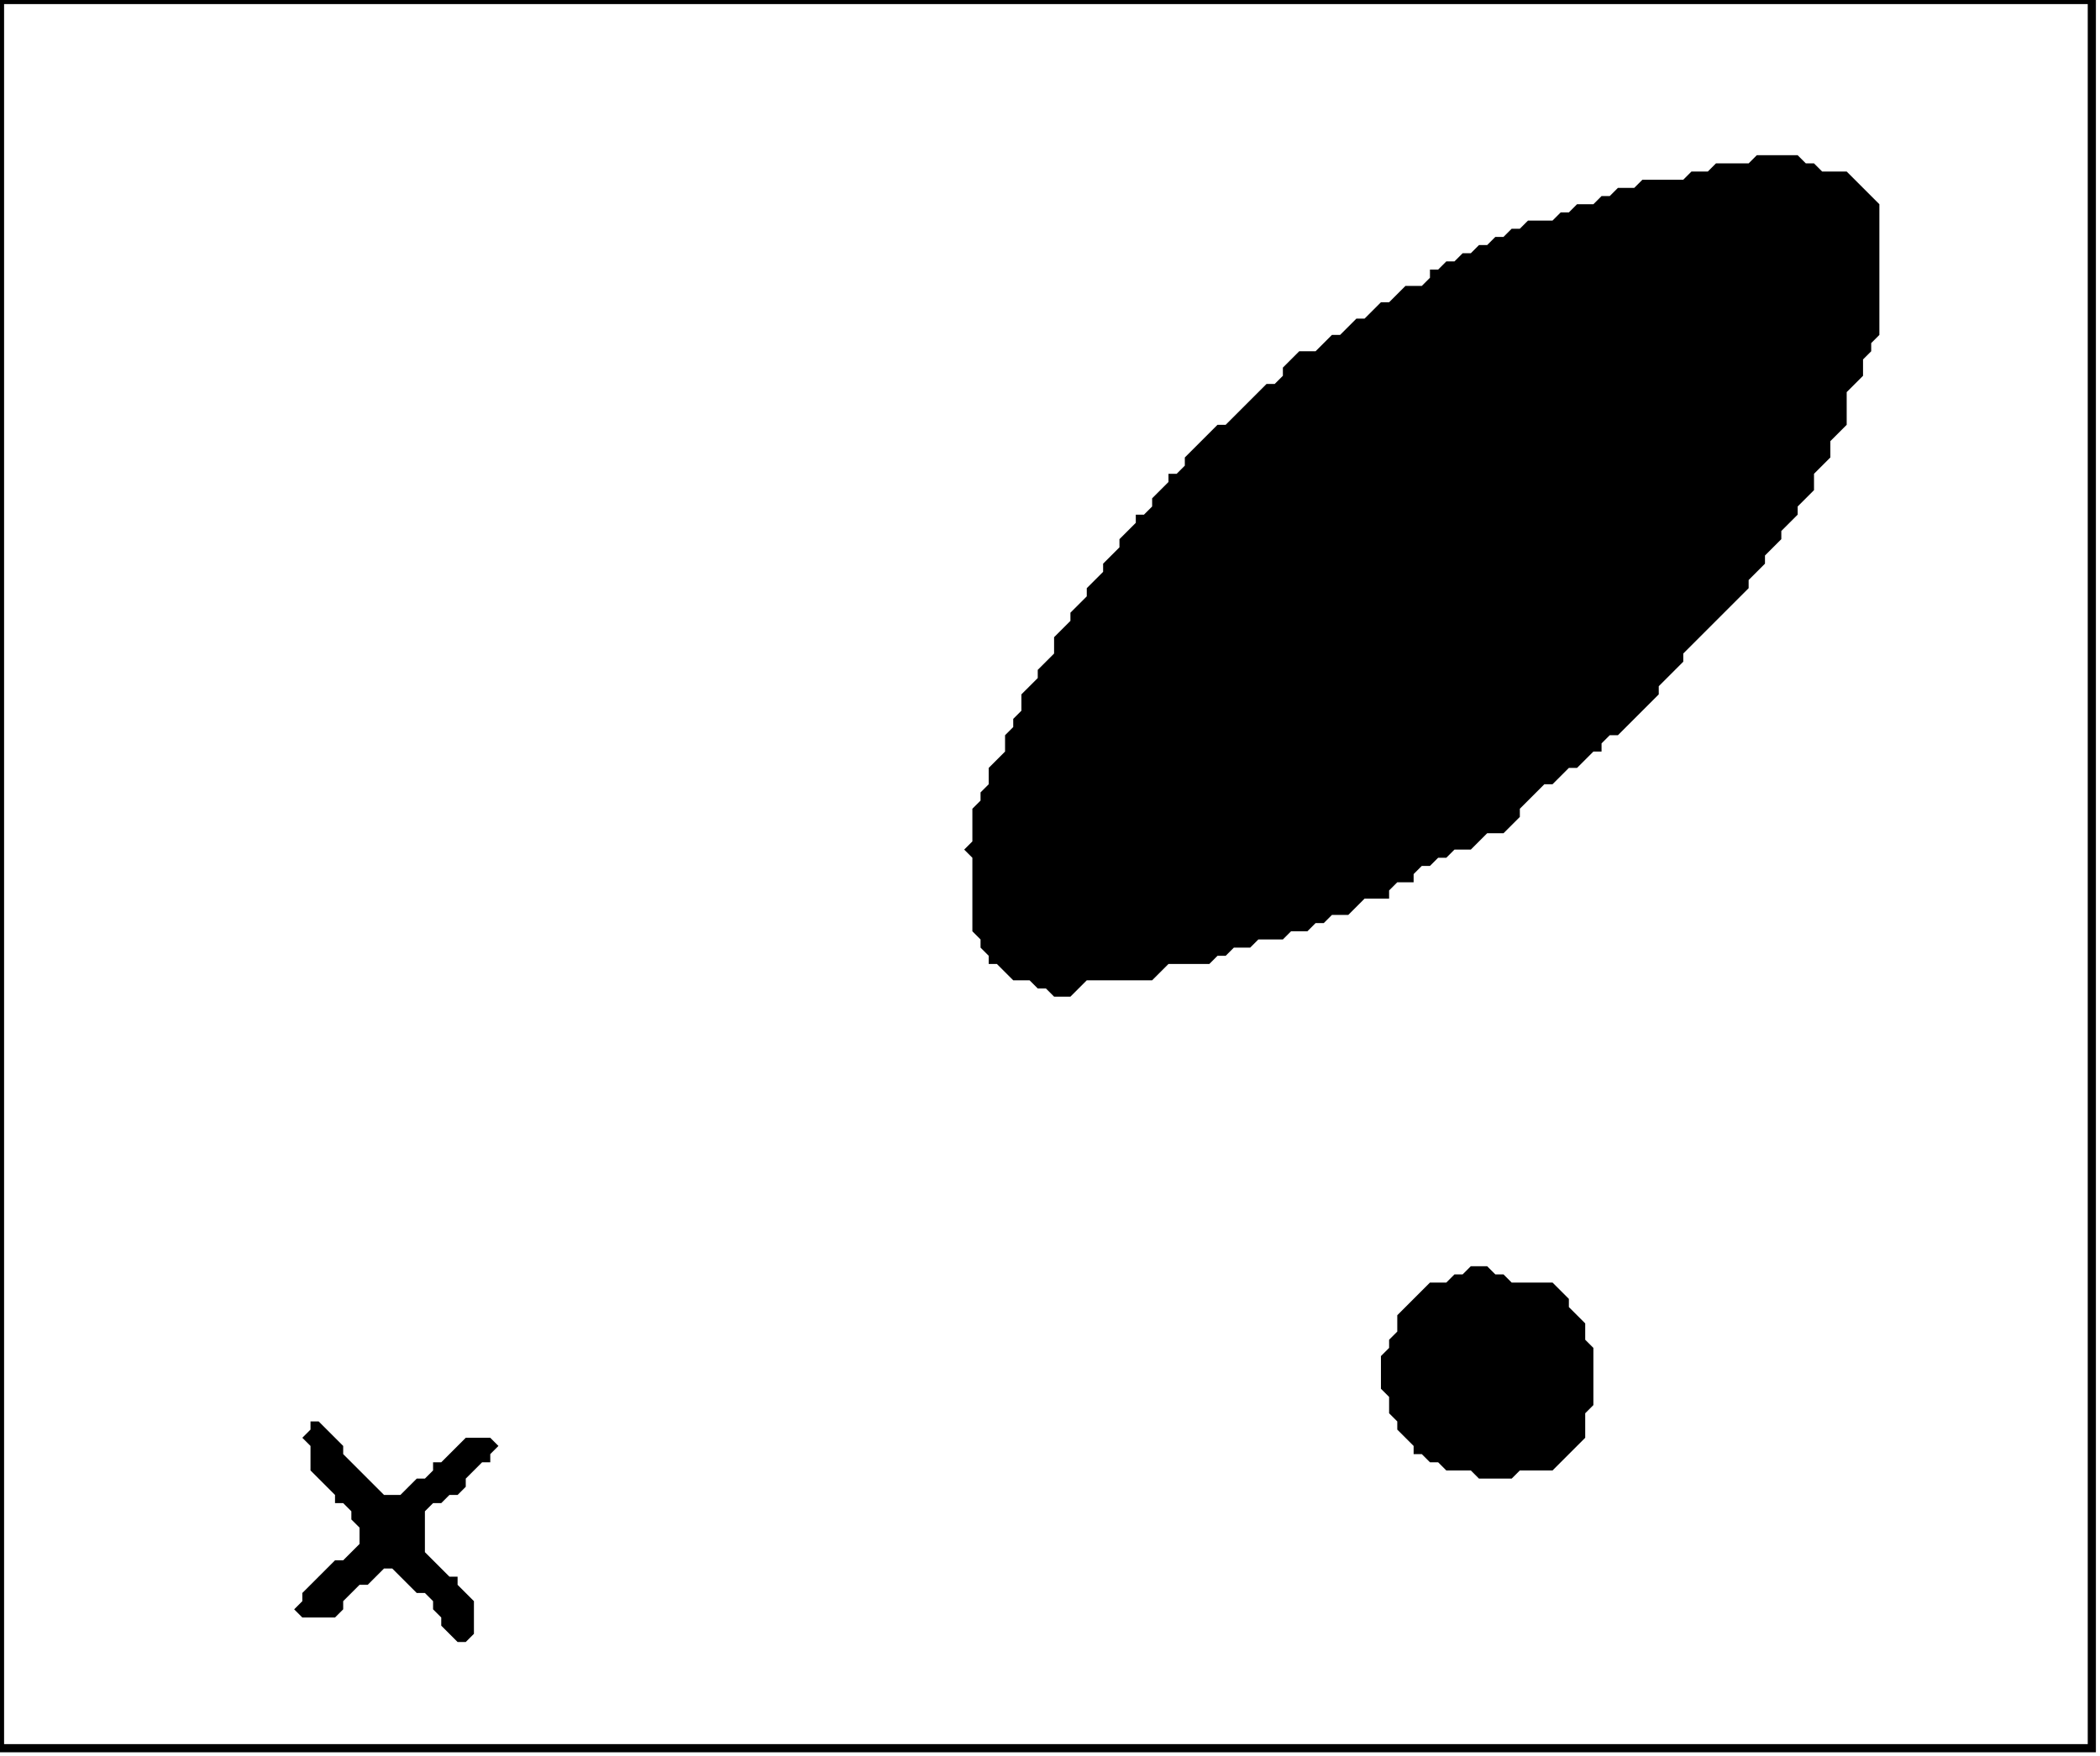 <?xml version='1.0' encoding='utf-8'?>
<svg width="257" height="215" xmlns="http://www.w3.org/2000/svg" viewBox="0 0 257 215"><rect width="257" height="215" fill="white" /><path d="M 38,174 L 38,175 L 37,176 L 38,177 L 38,180 L 41,183 L 41,184 L 42,184 L 43,185 L 43,186 L 44,187 L 44,189 L 42,191 L 41,191 L 37,195 L 37,196 L 36,197 L 37,198 L 41,198 L 42,197 L 42,196 L 44,194 L 45,194 L 47,192 L 48,192 L 51,195 L 52,195 L 53,196 L 53,197 L 54,198 L 54,199 L 56,201 L 57,201 L 58,200 L 58,196 L 56,194 L 56,193 L 55,193 L 52,190 L 52,185 L 53,184 L 54,184 L 55,183 L 56,183 L 57,182 L 57,181 L 59,179 L 60,179 L 60,178 L 61,177 L 60,176 L 57,176 L 54,179 L 53,179 L 53,180 L 52,181 L 51,181 L 49,183 L 47,183 L 42,178 L 42,177 L 39,174 Z" fill="black" /><path d="M 180,155 L 179,156 L 178,156 L 177,157 L 175,157 L 171,161 L 171,163 L 170,164 L 170,165 L 169,166 L 169,170 L 170,171 L 170,173 L 171,174 L 171,175 L 173,177 L 173,178 L 174,178 L 175,179 L 176,179 L 177,180 L 180,180 L 181,181 L 185,181 L 186,180 L 190,180 L 194,176 L 194,173 L 195,172 L 195,165 L 194,164 L 194,162 L 192,160 L 192,159 L 190,157 L 185,157 L 184,156 L 183,156 L 182,155 Z" fill="black" /><path d="M 215,19 L 214,20 L 210,20 L 209,21 L 207,21 L 206,22 L 201,22 L 200,23 L 198,23 L 197,24 L 196,24 L 195,25 L 193,25 L 192,26 L 191,26 L 190,27 L 187,27 L 186,28 L 185,28 L 184,29 L 183,29 L 182,30 L 181,30 L 180,31 L 179,31 L 178,32 L 177,32 L 176,33 L 175,33 L 175,34 L 174,35 L 172,35 L 170,37 L 169,37 L 167,39 L 166,39 L 164,41 L 163,41 L 161,43 L 159,43 L 157,45 L 157,46 L 156,47 L 155,47 L 150,52 L 149,52 L 145,56 L 145,57 L 144,58 L 143,58 L 143,59 L 141,61 L 141,62 L 140,63 L 139,63 L 139,64 L 137,66 L 137,67 L 135,69 L 135,70 L 133,72 L 133,73 L 131,75 L 131,76 L 129,78 L 129,80 L 127,82 L 127,83 L 125,85 L 125,87 L 124,88 L 124,89 L 123,90 L 123,92 L 121,94 L 121,96 L 120,97 L 120,98 L 119,99 L 119,103 L 118,104 L 119,105 L 119,114 L 120,115 L 120,116 L 121,117 L 121,118 L 122,118 L 124,120 L 126,120 L 127,121 L 128,121 L 129,122 L 131,122 L 133,120 L 141,120 L 143,118 L 148,118 L 149,117 L 150,117 L 151,116 L 153,116 L 154,115 L 157,115 L 158,114 L 160,114 L 161,113 L 162,113 L 163,112 L 165,112 L 167,110 L 170,110 L 170,109 L 171,108 L 173,108 L 173,107 L 174,106 L 175,106 L 176,105 L 177,105 L 178,104 L 180,104 L 182,102 L 184,102 L 186,100 L 186,99 L 189,96 L 190,96 L 192,94 L 193,94 L 195,92 L 196,92 L 196,91 L 197,90 L 198,90 L 203,85 L 203,84 L 206,81 L 206,80 L 214,72 L 214,71 L 216,69 L 216,68 L 218,66 L 218,65 L 220,63 L 220,62 L 222,60 L 222,58 L 224,56 L 224,54 L 226,52 L 226,48 L 228,46 L 228,44 L 229,43 L 229,42 L 230,41 L 230,25 L 226,21 L 223,21 L 222,20 L 221,20 L 220,19 Z" fill="black" /><path d="M 0,0 L 0,214 L 256,214 L 256,0 Z" fill="none" stroke="black" stroke-width="1" /></svg>